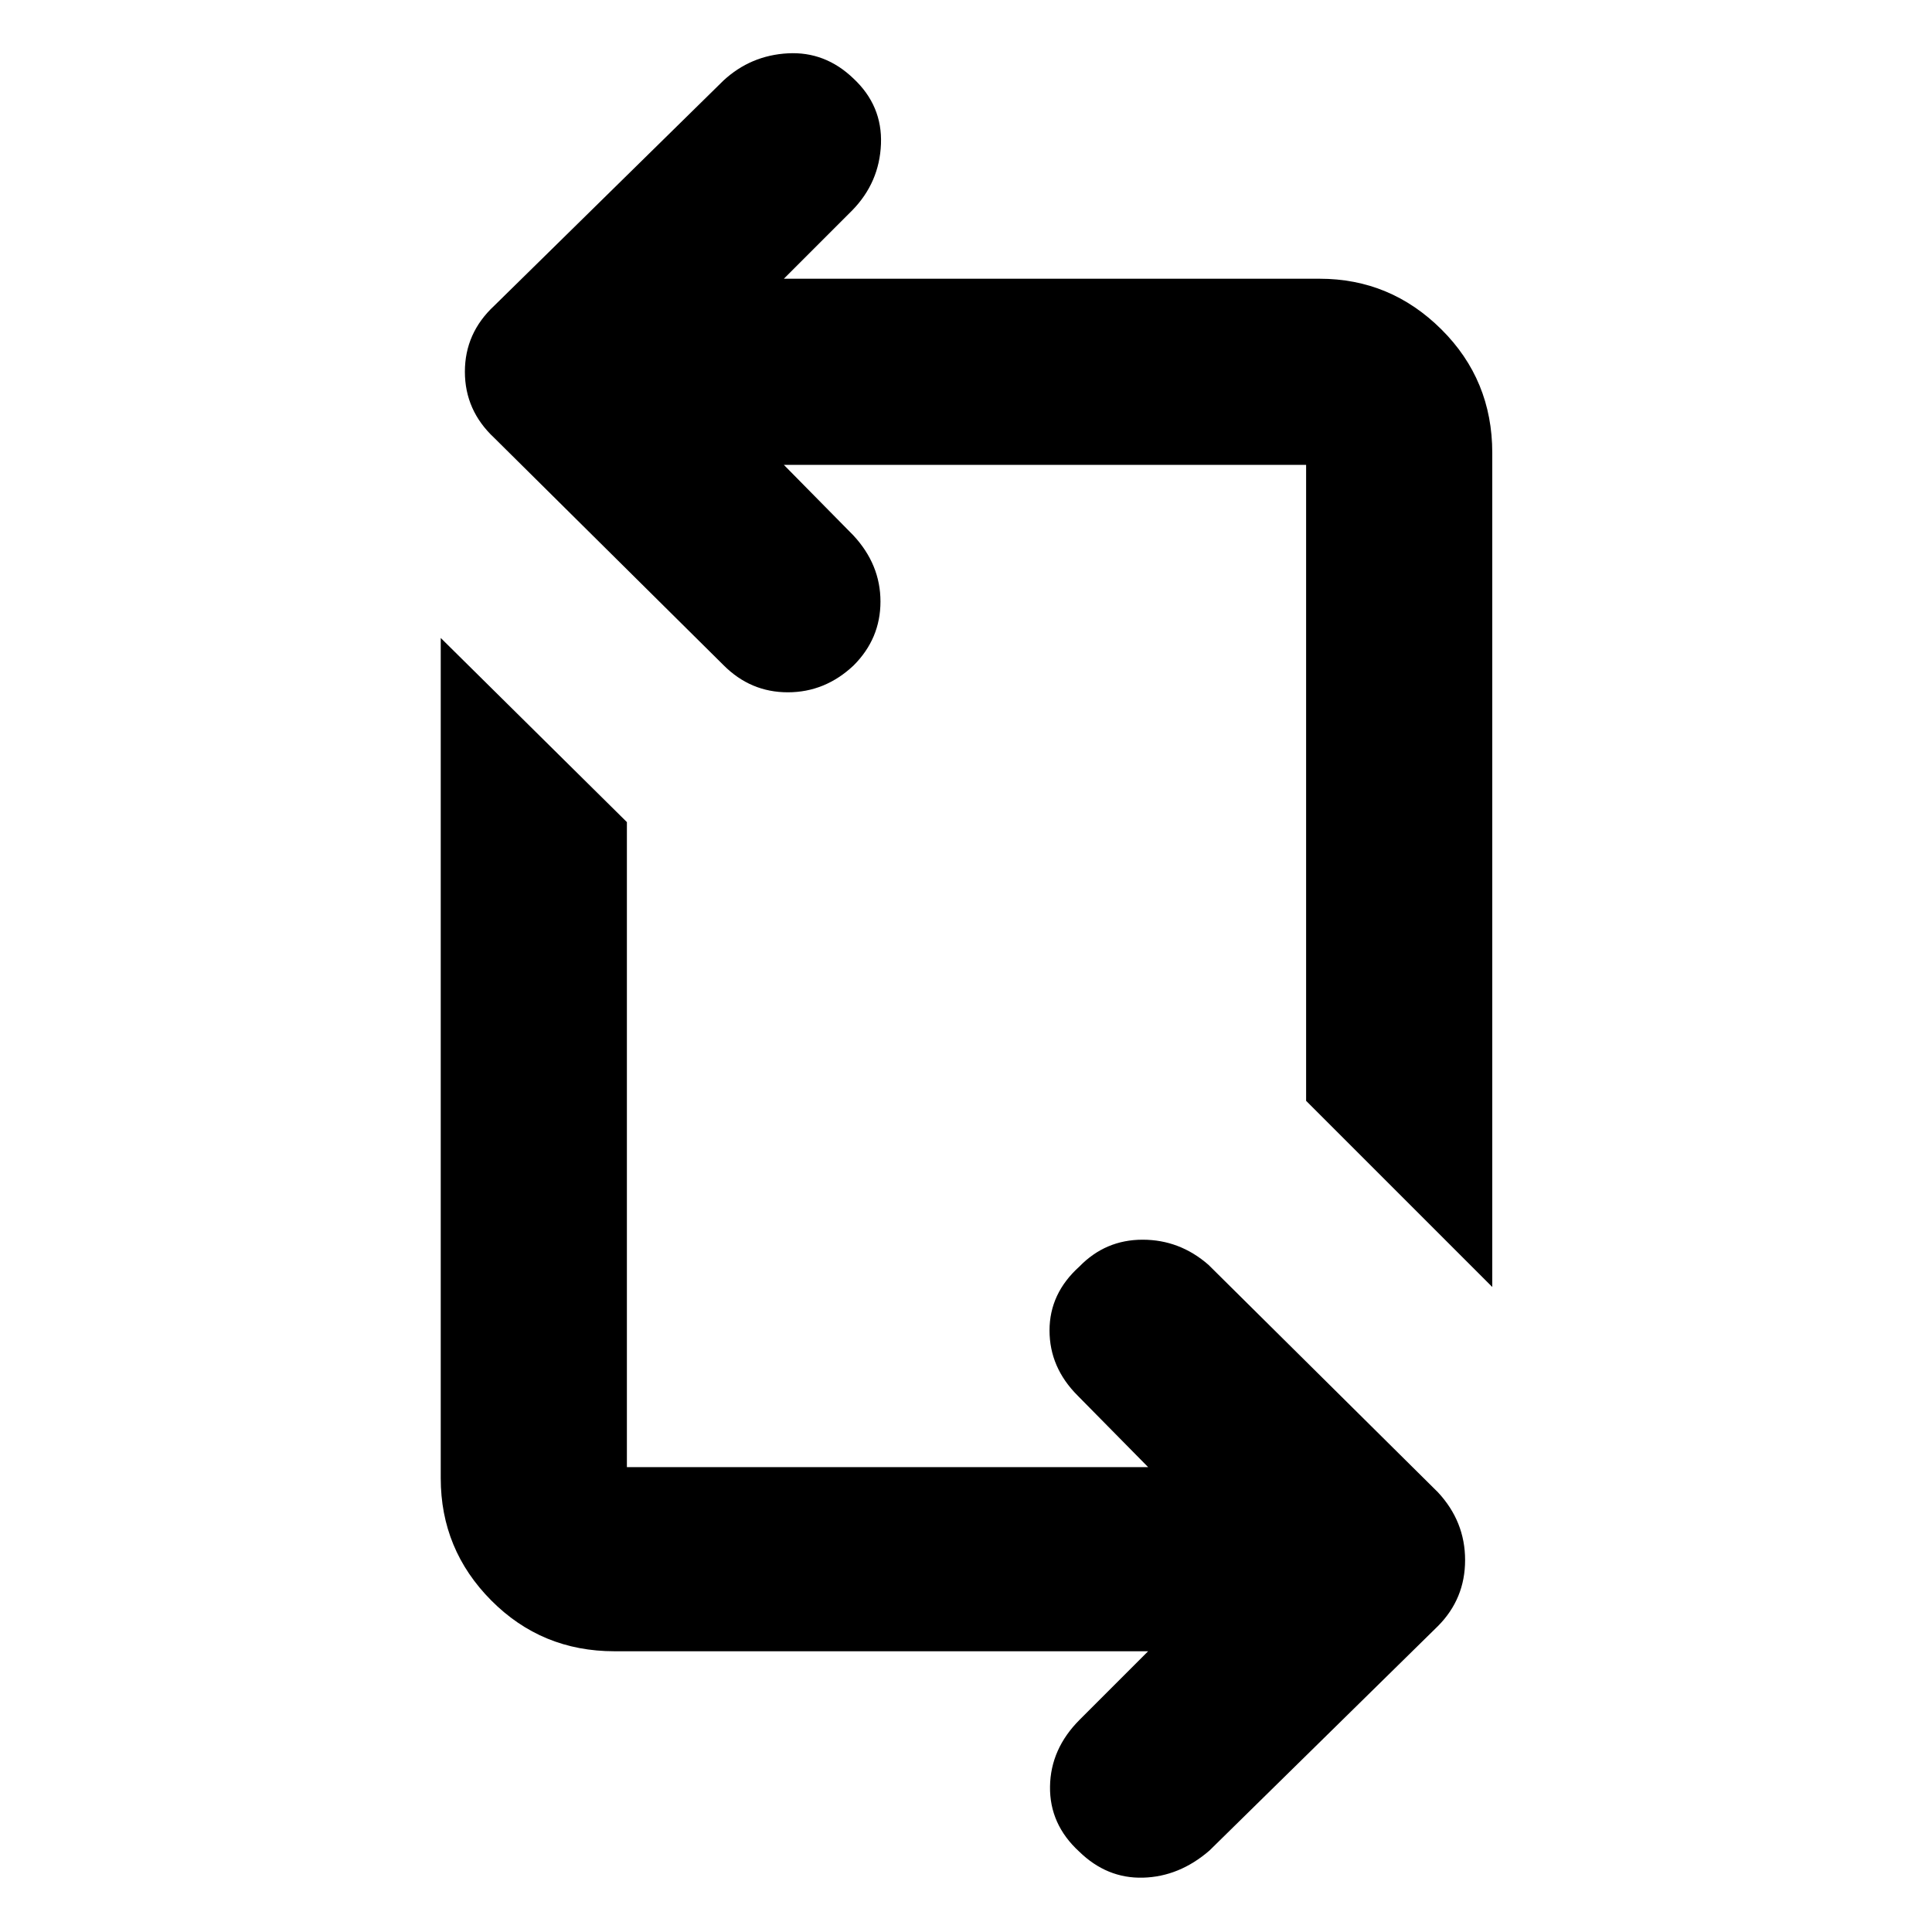 <svg xmlns="http://www.w3.org/2000/svg" height="48" viewBox="0 -960 960 960" width="48"><path d="M570.5-139.5H305.295q-36.107 0-61.201-25.253T219-225.5V-643l92.5 91.5V-231h259l-35-35.5q-14-14-14-32.408t14.841-31.75Q549.304-344 567.752-344t32.748 12.5l114 113Q728-204 728-184.795q0 19.204-13.5 32.795L601-40.5q-15 13-33 13.5t-31.804-13Q521.5-53.5 521.75-72.25t14.75-33.25l34-34Zm171-181L649-413v-316H389.5l34.5 35q13.5 14.5 13.5 32.908t-13.348 31.75Q410-616 391.467-616q-18.534 0-31.967-13.5l-114-113Q231-756.091 231-775.295q0-19.205 14.543-32.748l113.914-111.914Q373-932.5 391.5-933.5t32.565 12.5q14.435 13.5 13.685 32.568-.75 19.068-14.25 32.932l-34 34h266.205q35.17 0 60.483 25.138Q741.5-771.225 741.5-735v414.5Z"/></svg>